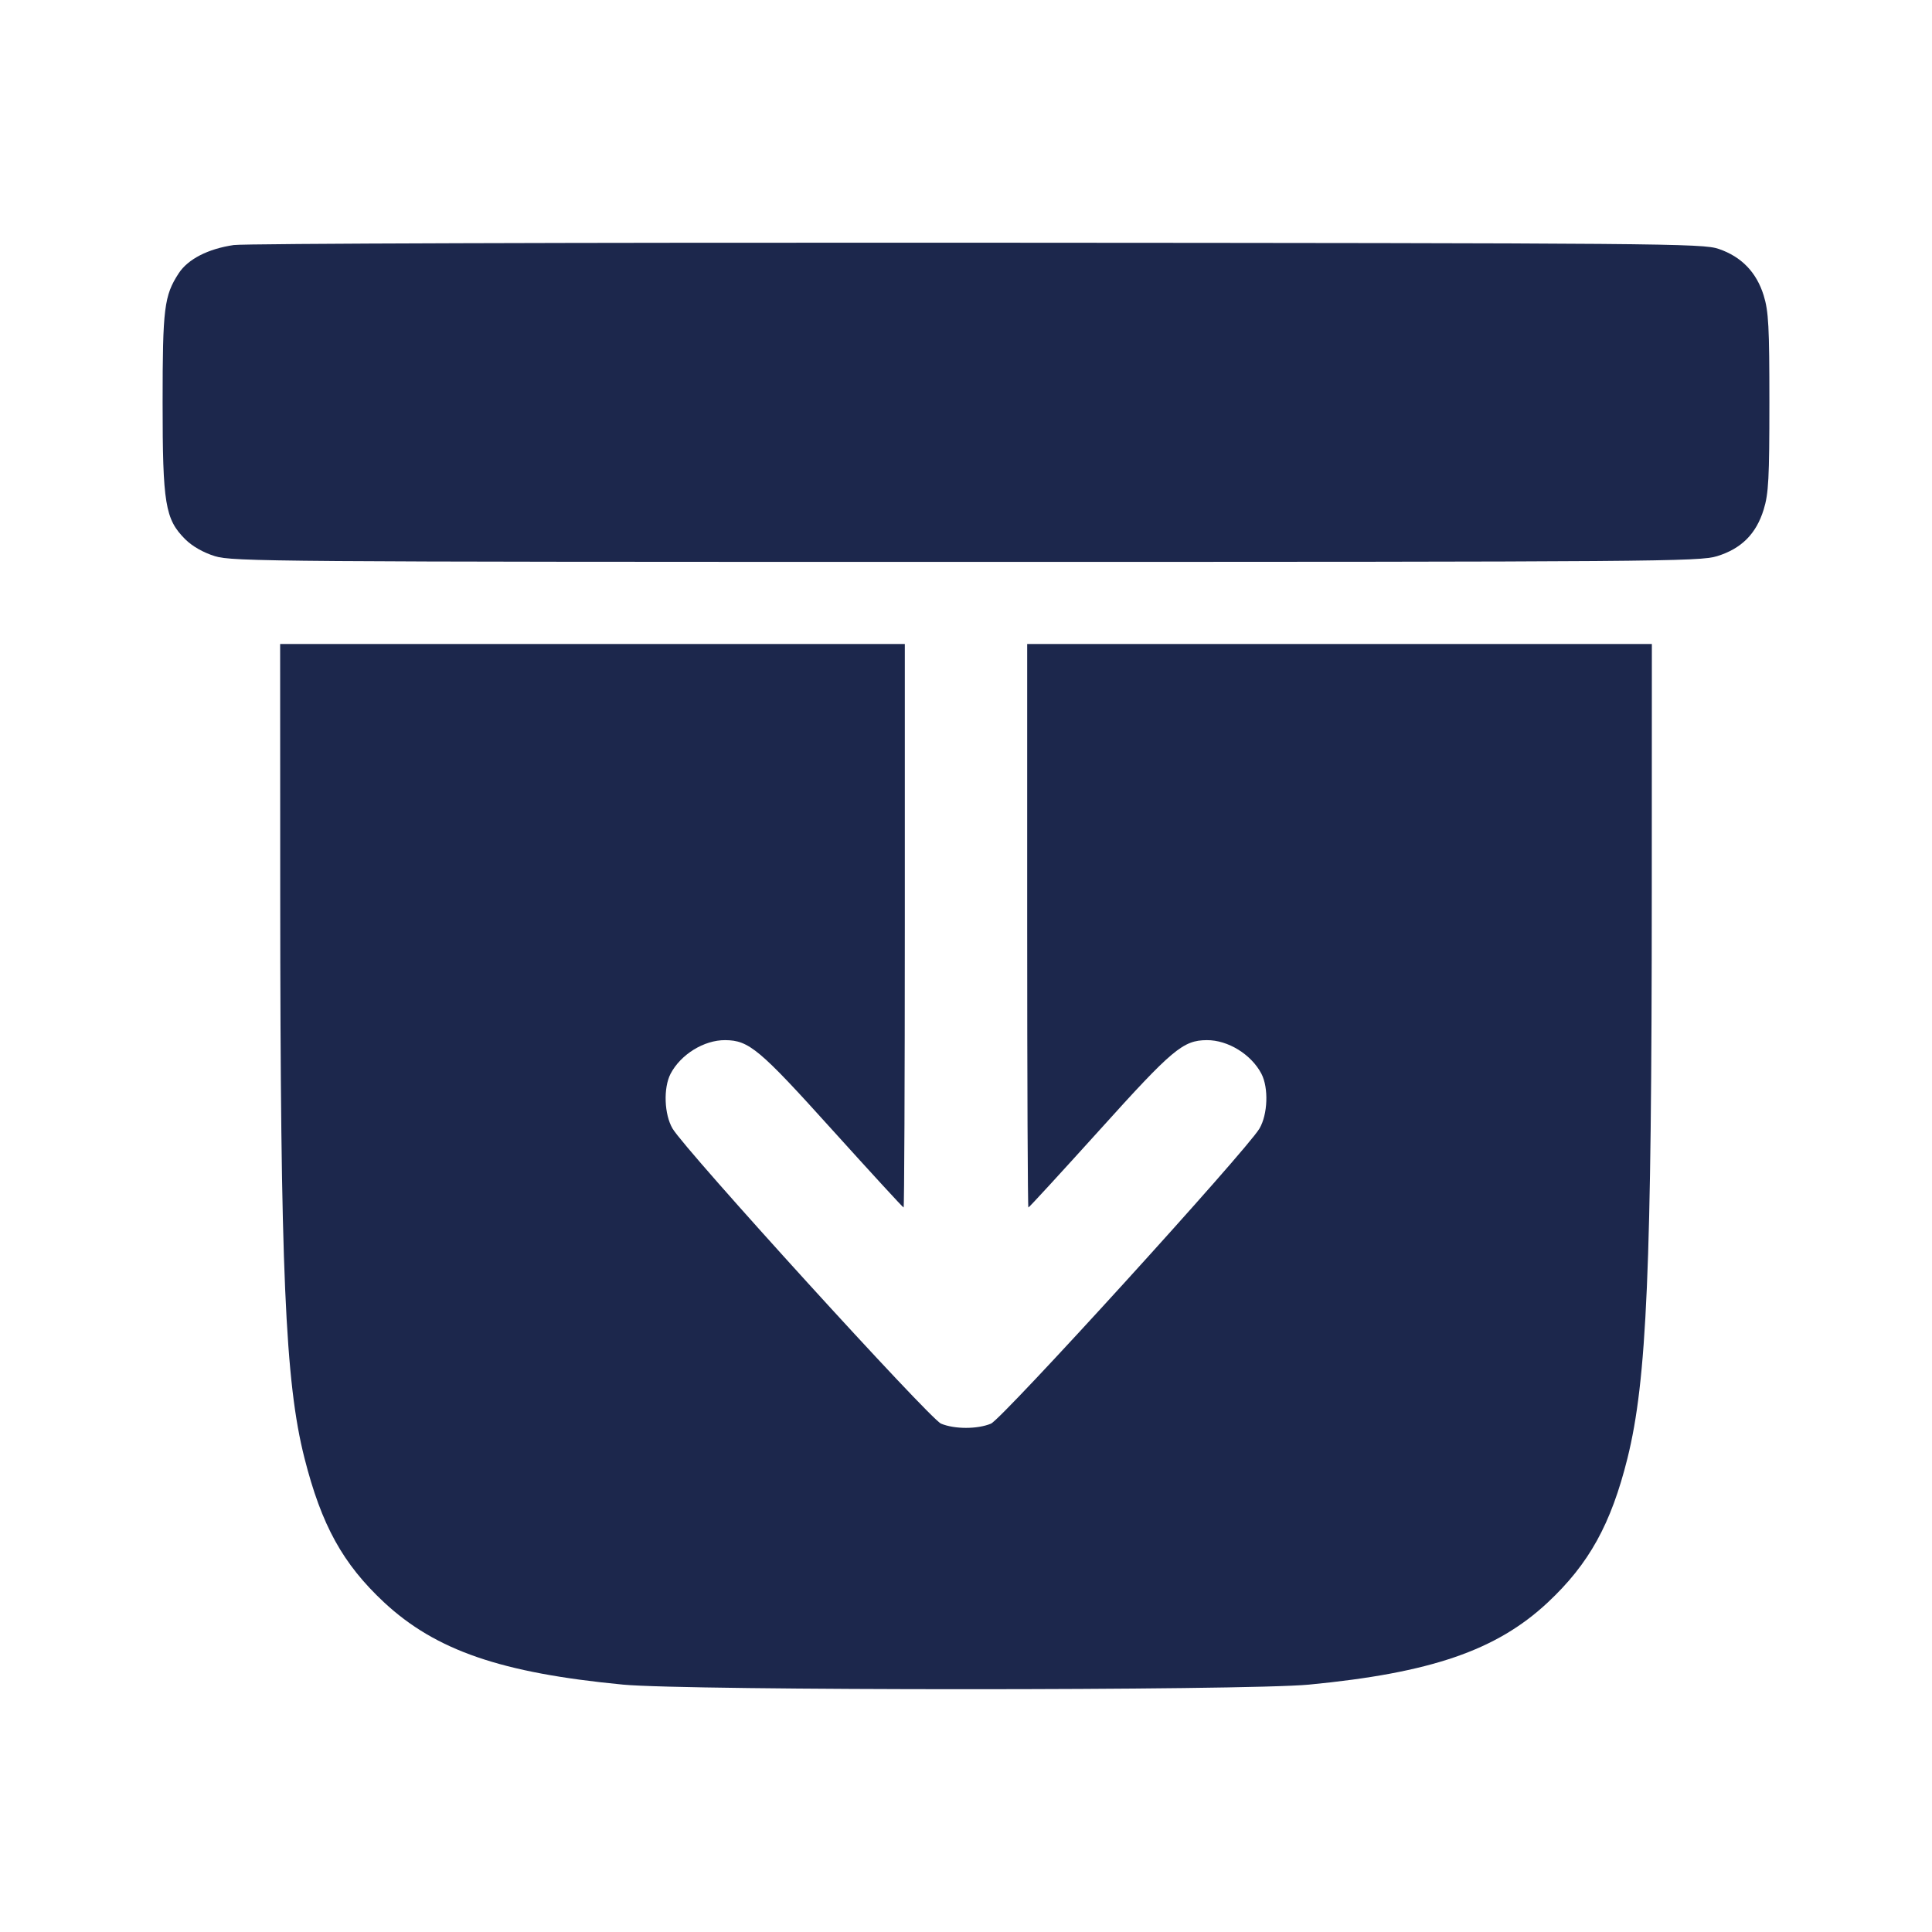 <svg width="24" height="24" viewBox="0 0 24 24" fill="none" xmlns="http://www.w3.org/2000/svg"><path d="M2.904 3.044 C 2.584 3.091,2.335 3.219,2.220 3.395 C 2.039 3.673,2.020 3.828,2.020 5.000 C 2.020 6.259,2.051 6.449,2.301 6.699 C 2.390 6.787,2.525 6.864,2.670 6.909 C 2.887 6.976,3.396 6.980,12.000 6.980 C 20.604 6.980,21.113 6.976,21.330 6.909 C 21.632 6.816,21.816 6.632,21.909 6.330 C 21.970 6.133,21.980 5.941,21.980 5.000 C 21.980 4.059,21.970 3.867,21.909 3.670 C 21.820 3.382,21.632 3.188,21.350 3.092 C 21.151 3.024,20.677 3.020,12.140 3.015 C 7.190 3.012,3.034 3.025,2.904 3.044 M3.481 11.130 C 3.483 15.789,3.542 17.167,3.782 18.112 C 3.994 18.948,4.258 19.426,4.771 19.905 C 5.413 20.502,6.225 20.782,7.740 20.927 C 8.541 21.003,15.459 21.003,16.260 20.927 C 17.772 20.782,18.589 20.502,19.225 19.908 C 19.740 19.427,20.013 18.933,20.217 18.115 C 20.458 17.143,20.518 15.764,20.519 11.090 L 20.520 8.000 16.640 8.000 L 12.760 8.000 12.760 11.500 C 12.760 13.425,12.767 15.000,12.775 15.000 C 12.784 15.000,13.182 14.566,13.661 14.036 C 14.565 13.033,14.696 12.923,14.991 12.921 C 15.254 12.919,15.544 13.098,15.670 13.339 C 15.761 13.515,15.749 13.844,15.645 14.020 C 15.486 14.290,12.451 17.626,12.310 17.685 C 12.143 17.755,11.857 17.755,11.690 17.685 C 11.549 17.626,8.514 14.290,8.355 14.020 C 8.251 13.844,8.239 13.515,8.330 13.339 C 8.456 13.098,8.746 12.919,9.009 12.921 C 9.304 12.923,9.435 13.033,10.339 14.036 C 10.818 14.566,11.216 15.000,11.225 15.000 C 11.233 15.000,11.240 13.425,11.240 11.500 L 11.240 8.000 7.360 8.000 L 3.480 8.000 3.481 11.130 " fill="#1C274C" stroke="none" fill-rule="evenodd"></path></svg>